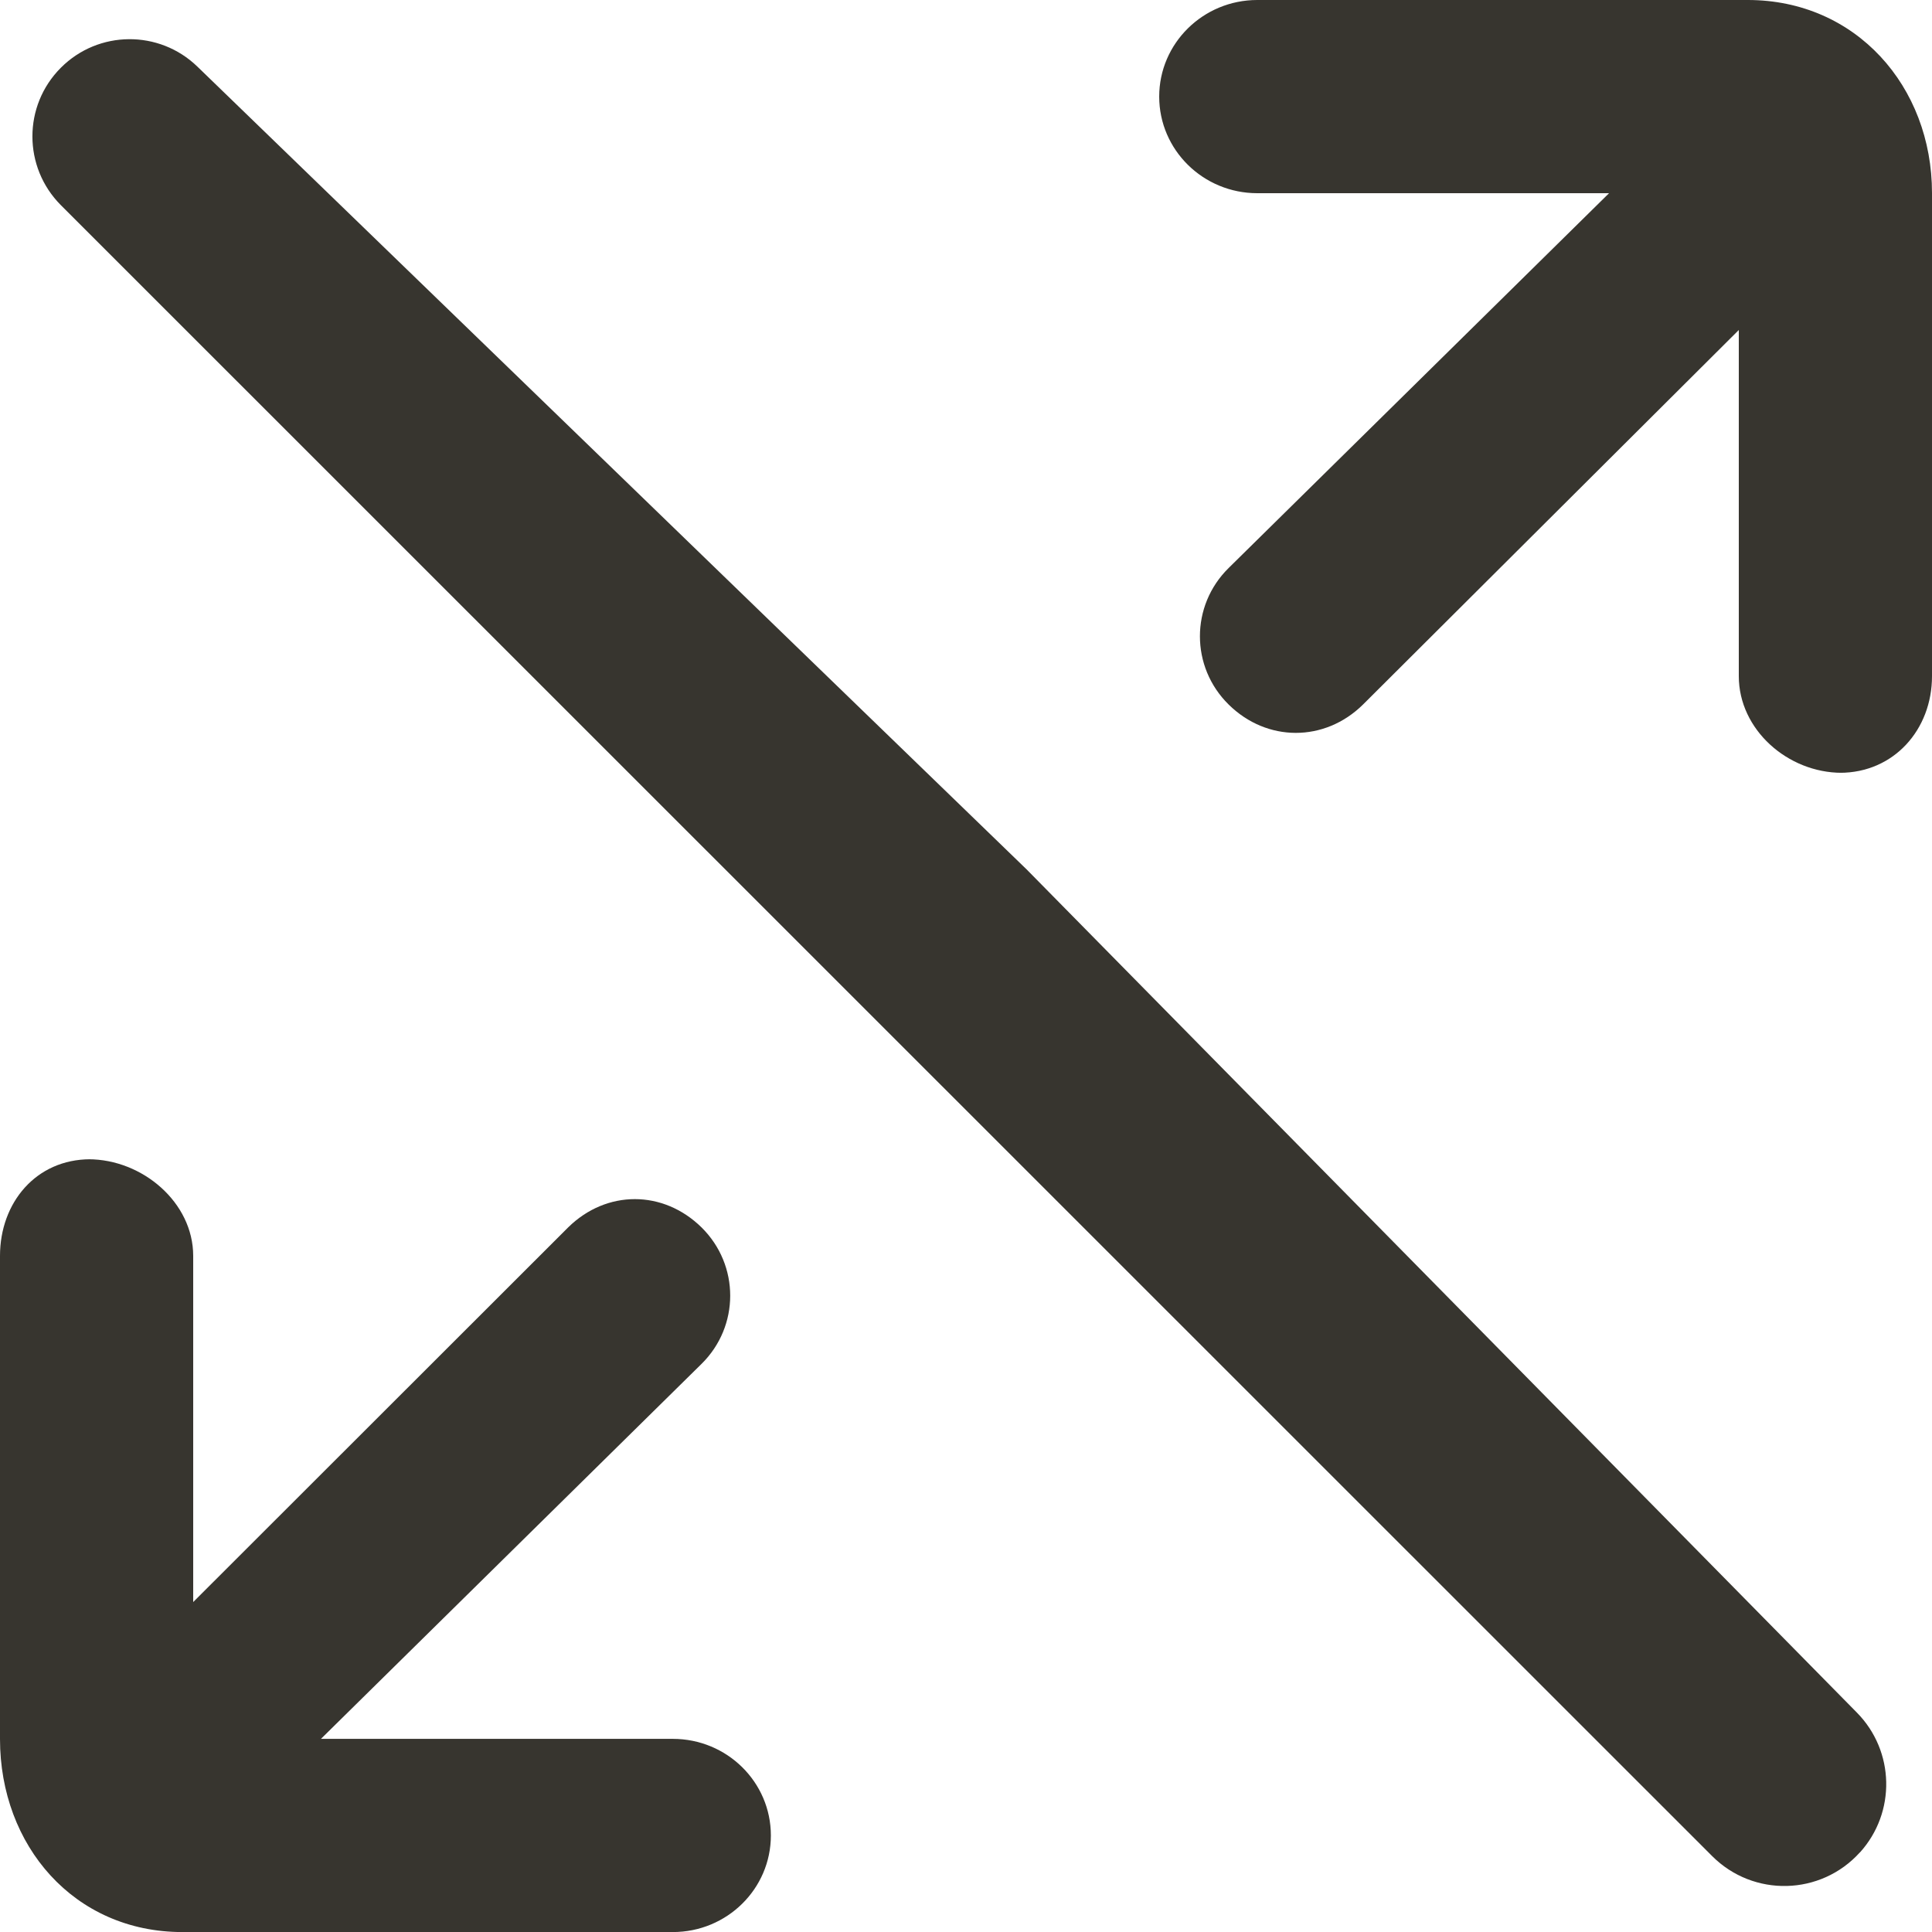 <!-- Generated by IcoMoon.io -->
<svg version="1.1" xmlns="http://www.w3.org/2000/svg" width="32" height="32" viewBox="0 0 32 32">
<title>as-arrow_right_outside-</title>
<path fill="#37352f" d="M30.806 30.683c0.6-0.664 0.578-1.68-0.050-2.317l-13.752-13.966-13.736-13.298c-0.632-0.611-1.638-0.603-2.259 0.019-0.63 0.629-0.629 1.648 0 2.278l27.35 27.344c0.683 0.683 1.798 0.656 2.446-0.061zM26.651 3.2l-6.301 6.208c-0.634 0.624-0.634 1.637 0 2.261 0.634 0.626 1.59 0.626 2.224 0.002l6.226-6.205v5.734c0 0.883 0.808 1.6 1.706 1.6h-0.032c0.896 0 1.526-0.717 1.526-1.6v-8.003c0-1.765-1.259-3.197-3.051-3.197h-8.125c-0.896 0-1.624 0.717-1.624 1.6s0.728 1.6 1.624 1.6h5.827zM5.317 28.8l6.301-6.208c0.635-0.624 0.635-1.637 0.002-2.262-0.635-0.624-1.574-0.626-2.21 0l-6.21 6.205v-5.734c0-0.883-0.84-1.6-1.736-1.6h0.032c-0.898 0-1.496 0.717-1.496 1.6v8.003c0 1.765 1.227 3.197 3.021 3.197h8.123c0.898 0 1.624-0.717 1.624-1.6s-0.726-1.6-1.624-1.6h-5.827z"></path>
</svg>
